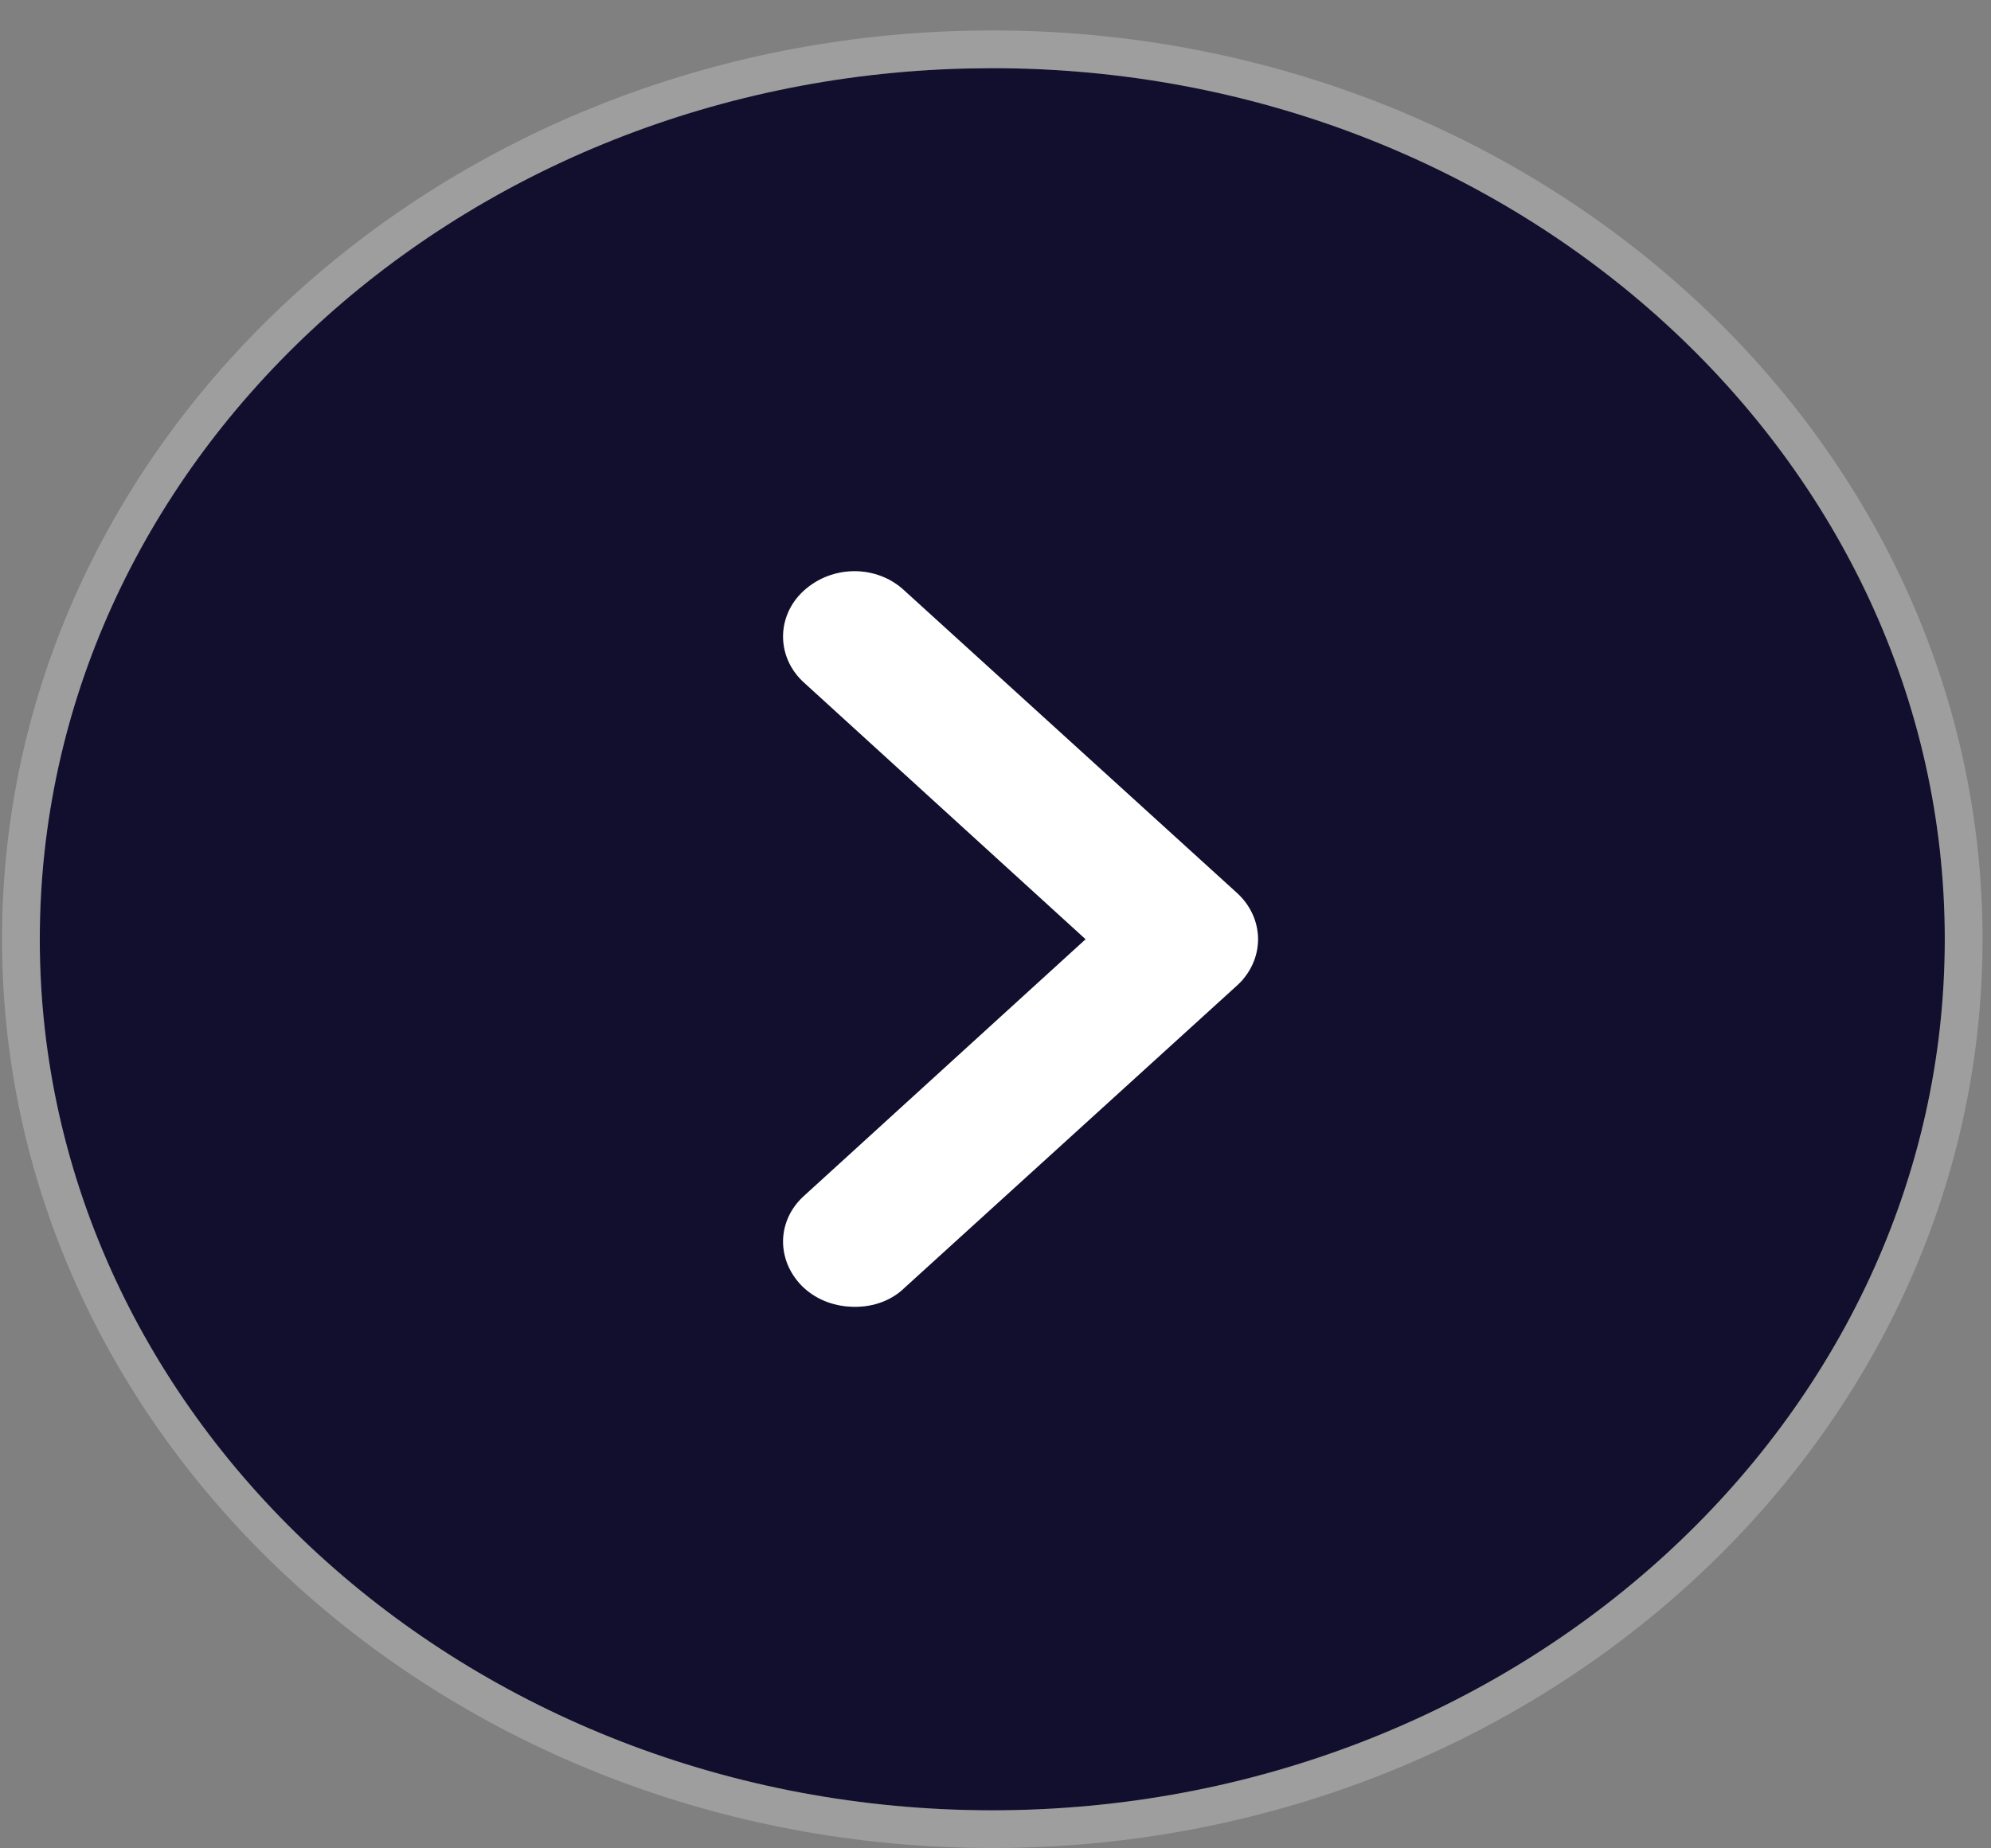 <svg width="56" height="52" viewBox="0 0 56 52" fill="none" xmlns="http://www.w3.org/2000/svg">
<rect x="0" y="0" width="56" height="52" fill="#808080" stroke="none"/>
<g id="Group 138">
<path id="Rectangle 41" d="M41.81 13.725H12.998V44.053H41.81V13.725Z" fill="white"/>
<g id="Iconly/Bold/Arrow---Left-Circle">
<g id="Arrow---Left-Circle">
<g id="Vector">
<path d="M27.91 1.918L27.16 1.928C12.718 2.291 1.119 13.126 1.119 26.424C1.119 39.926 13.121 50.93 27.91 50.93C42.671 50.93 54.7 39.926 54.7 26.424C54.7 12.897 42.671 1.918 27.91 1.918ZM22.605 16.622C23.409 15.886 24.668 15.886 25.445 16.622L34.795 25.125C35.17 25.468 35.384 25.934 35.384 26.424C35.384 26.914 35.17 27.38 34.795 27.723L25.445 36.226C25.07 36.594 24.561 36.765 24.052 36.765C23.516 36.765 23.007 36.594 22.605 36.226C21.828 35.491 21.828 34.339 22.632 33.629L30.535 26.424L22.632 19.219C21.828 18.509 21.828 17.332 22.605 16.622Z" fill="#110F2D"/>
<path d="M27.903 1.387V1.387H27.91C42.919 1.387 55.231 12.56 55.231 26.424C55.231 40.263 42.919 51.46 27.91 51.46C12.873 51.46 0.588 40.263 0.588 26.424C0.588 12.795 12.461 1.766 27.147 1.397L27.147 1.397L27.153 1.397L27.903 1.387ZM25.088 17.014L25.088 17.014L25.08 17.007C24.511 16.469 23.568 16.46 22.963 17.013C22.418 17.512 22.417 18.321 22.983 18.822L22.983 18.822L22.989 18.827L30.893 26.032L31.323 26.424L30.893 26.816L22.989 34.021L22.989 34.021L22.983 34.026C22.422 34.523 22.412 35.31 22.967 35.837C23.258 36.103 23.633 36.234 24.052 36.234C24.446 36.234 24.813 36.102 25.073 35.847L25.08 35.84L25.088 35.834L34.437 27.331C34.437 27.331 34.437 27.331 34.437 27.33C34.709 27.081 34.853 26.755 34.853 26.424C34.853 26.093 34.709 25.766 34.437 25.517C34.437 25.517 34.437 25.517 34.437 25.517L25.088 17.014Z" stroke="white" stroke-opacity="0.24" stroke-width="1.062"/>
</g>
</g>
</g>
</g>
</svg>

